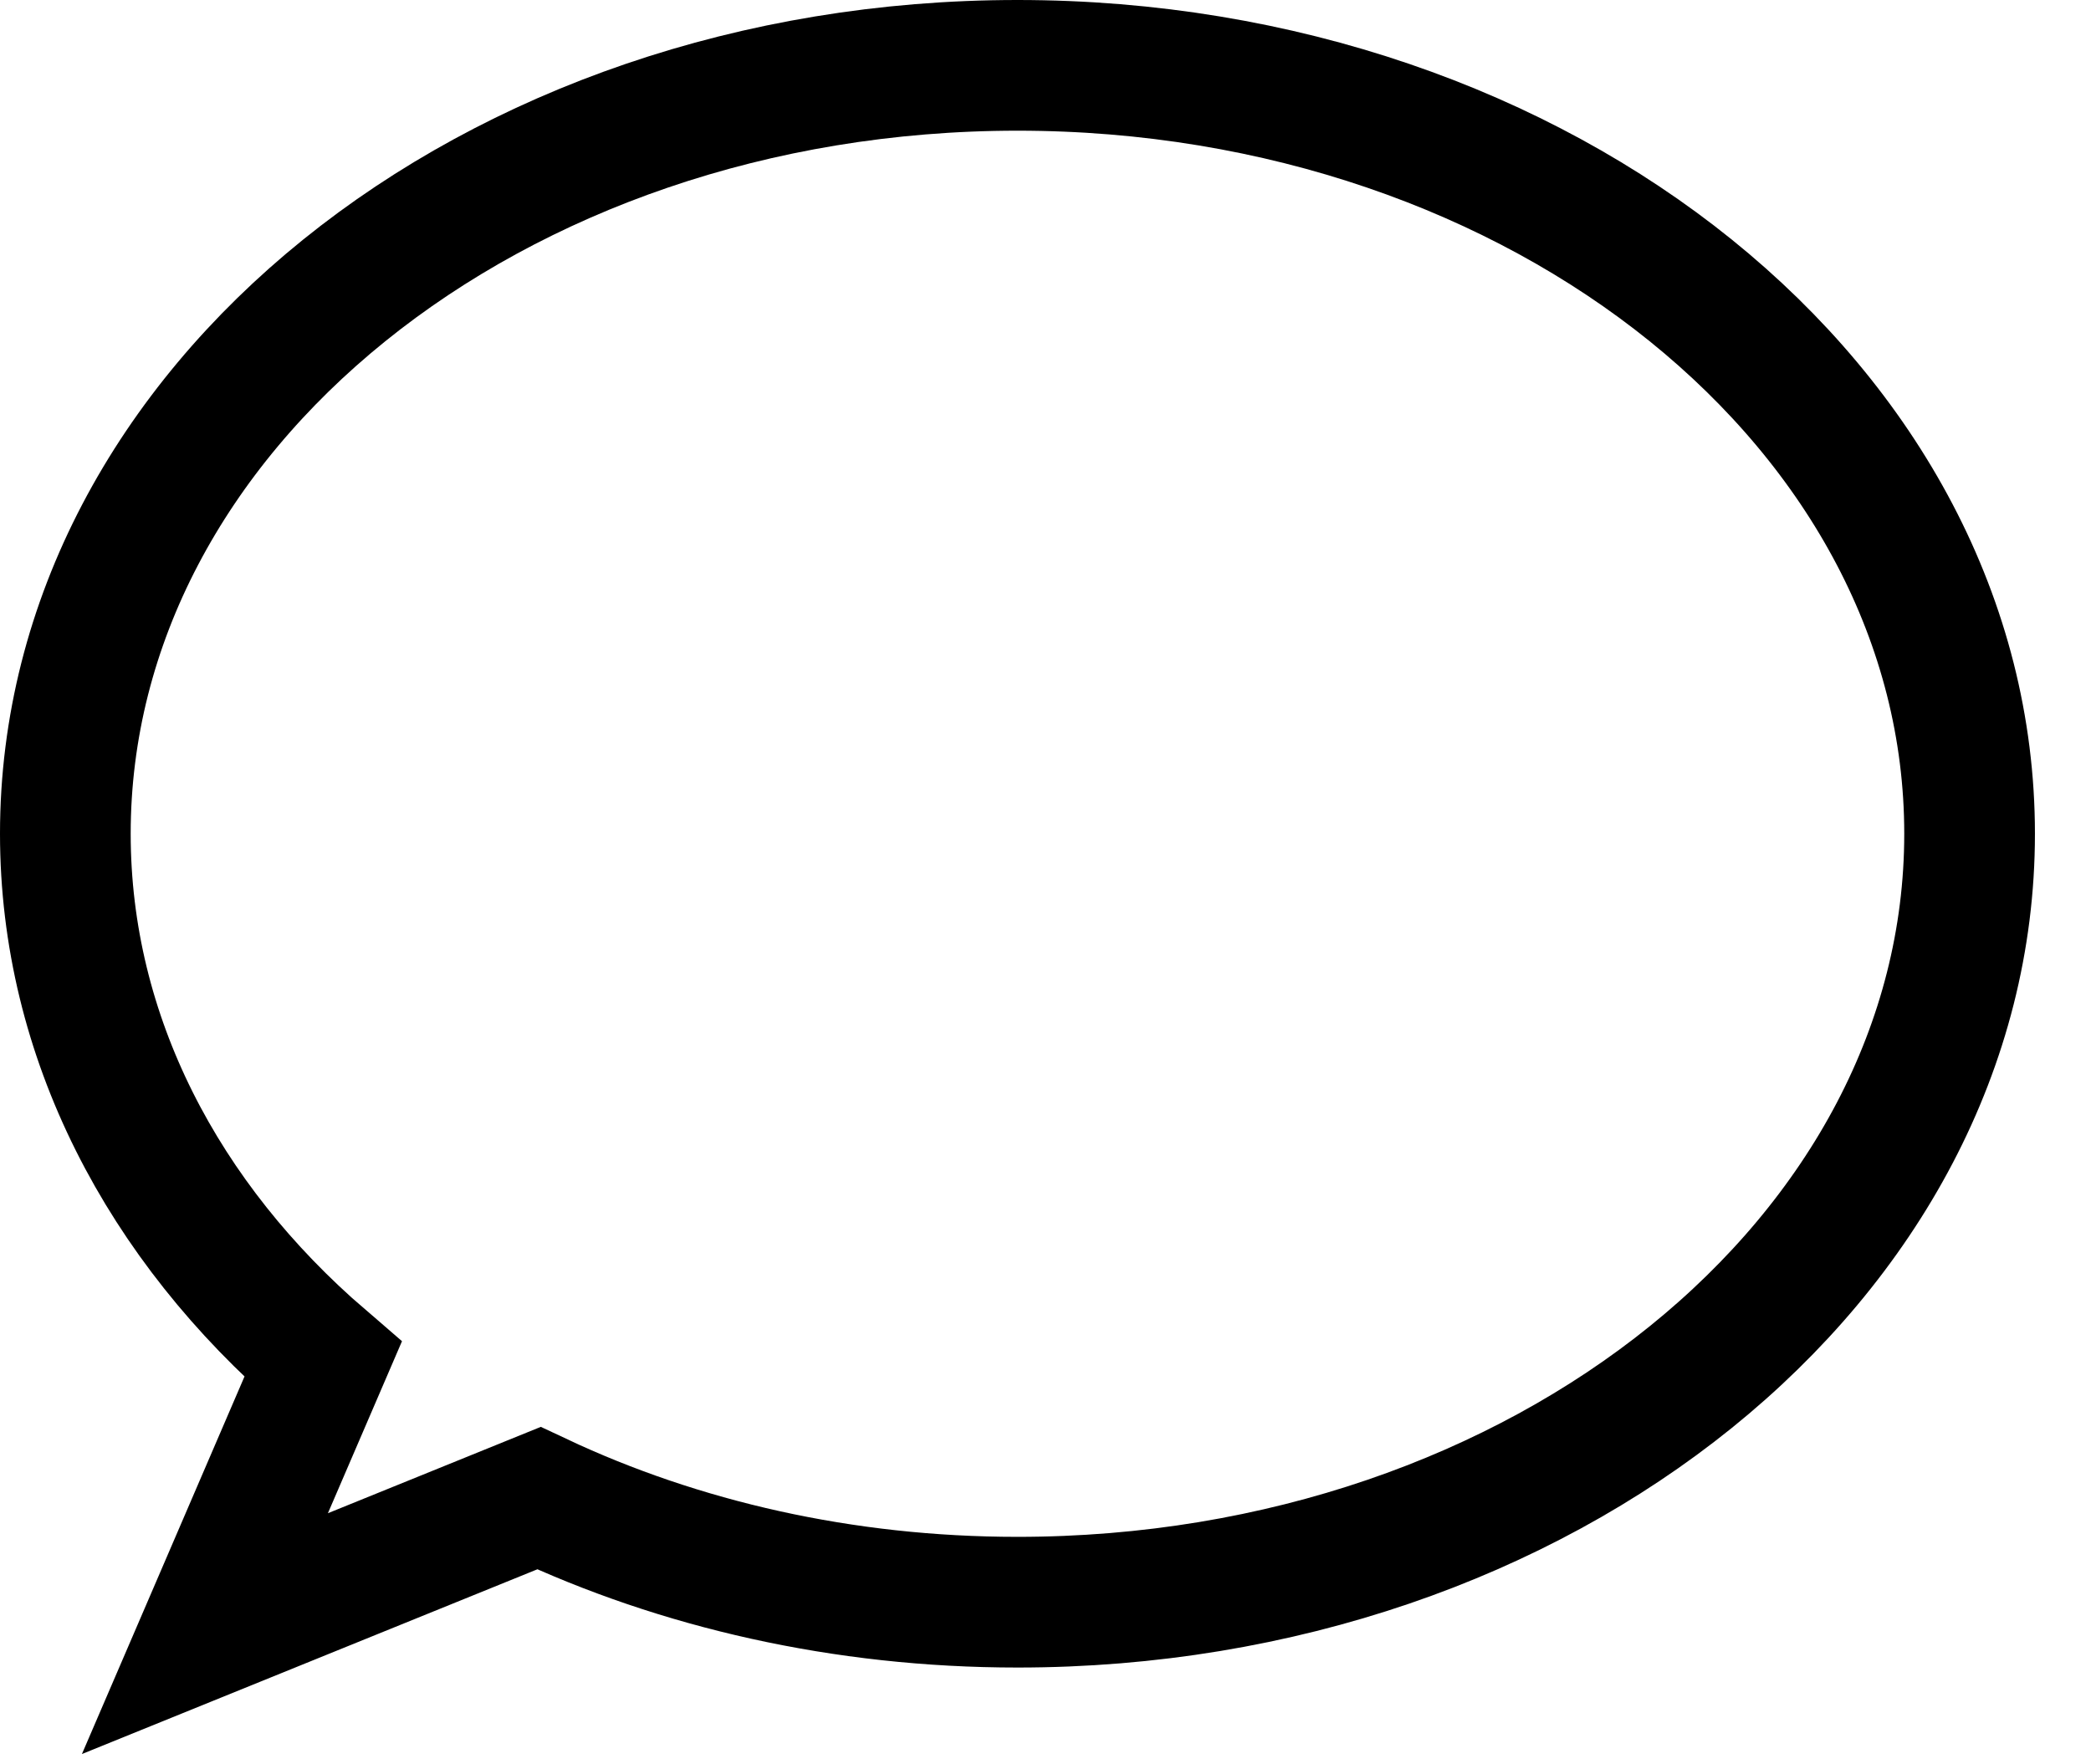 <svg width="32" height="27" viewBox="0 0 32 27" fill="none" xmlns="http://www.w3.org/2000/svg">
<path d="M4.943 20.804C2.498 18.701 1 15.871 1 12.759C1 6.265 7.524 1 15.571 1C23.619 1 30.142 6.265 30.142 12.759C30.142 19.254 23.619 24.519 15.571 24.519C12.901 24.519 10.399 23.939 8.247 22.927L3.136 25L4.943 20.804Z" stroke="black" stroke-width="2" stroke-linecap="round"/>
</svg>
